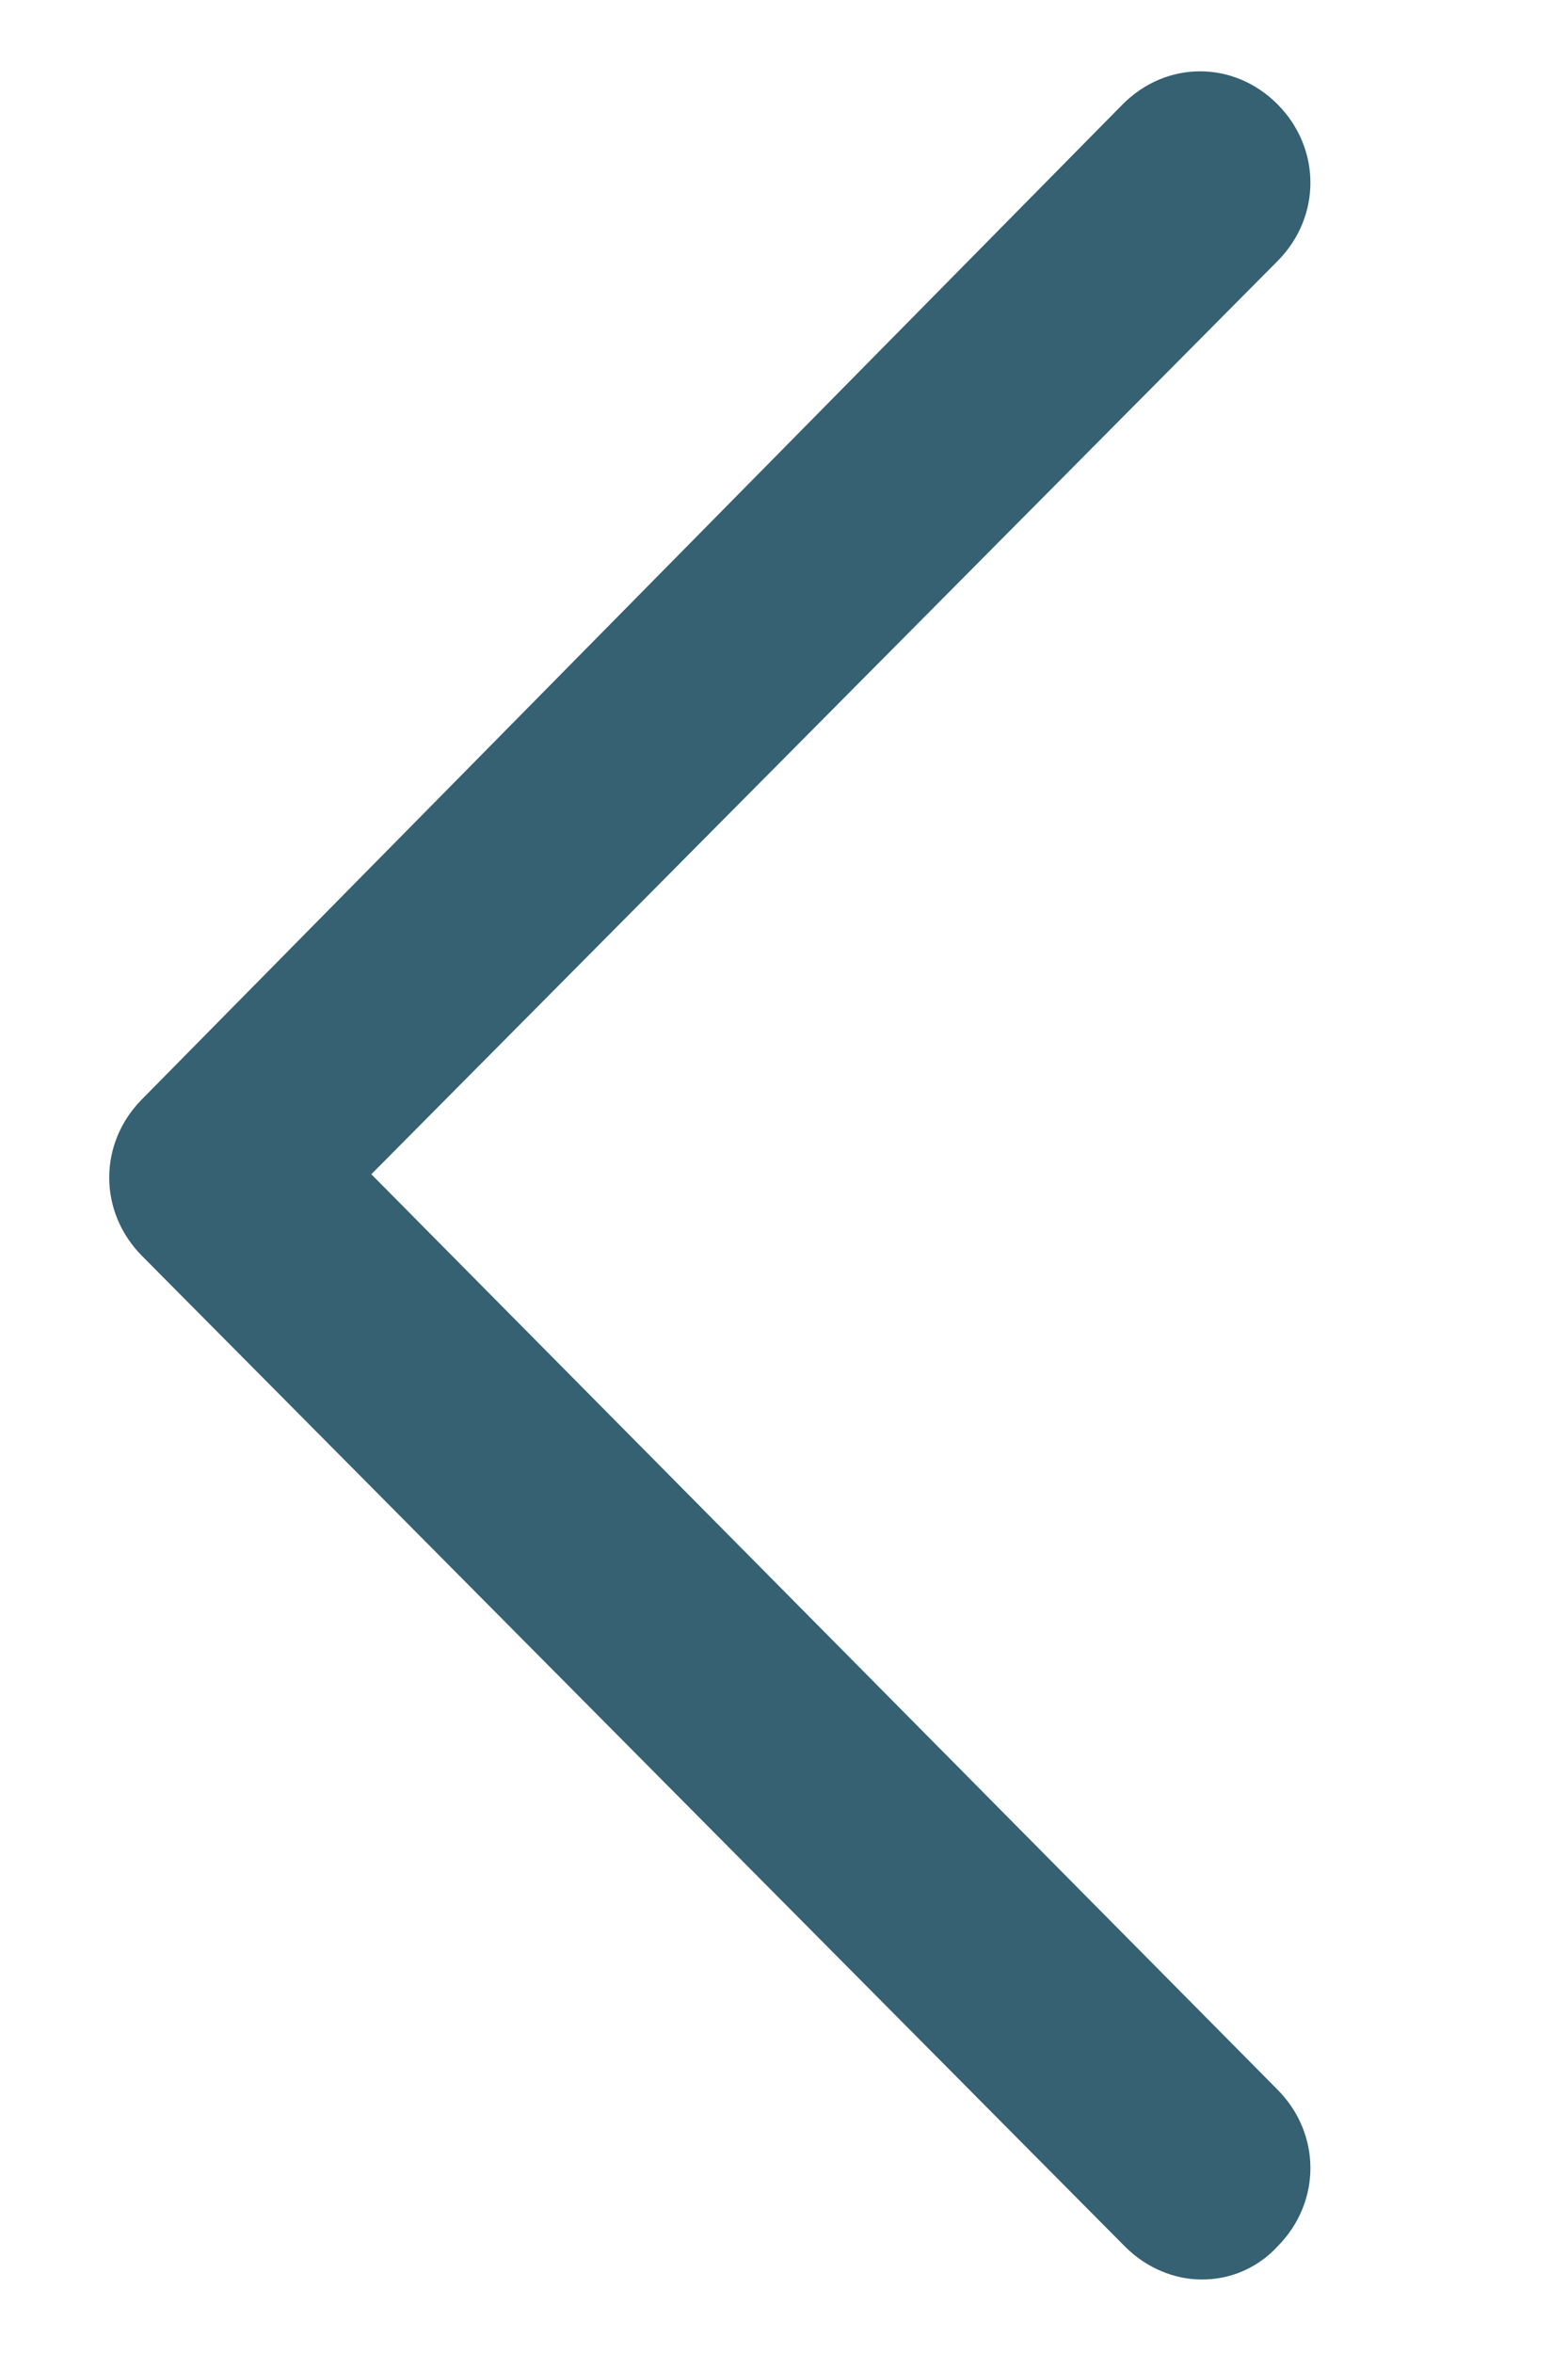 <svg width="16" height="24" viewBox="0 0 16 24" fill="none" xmlns="http://www.w3.org/2000/svg">
<path d="M12.257 23.25C12.403 23.252 12.548 23.223 12.682 23.165C12.817 23.106 12.938 23.02 13.037 22.912C13.483 22.462 13.483 21.765 13.037 21.315L3.789 11.977L13.037 2.662C13.483 2.212 13.483 1.515 13.037 1.065C12.591 0.615 11.901 0.615 11.455 1.065L1.449 11.212C1.003 11.662 1.003 12.36 1.449 12.81L11.477 22.912C11.7 23.137 11.99 23.25 12.257 23.25Z" fill="#356172"/>
</svg>
